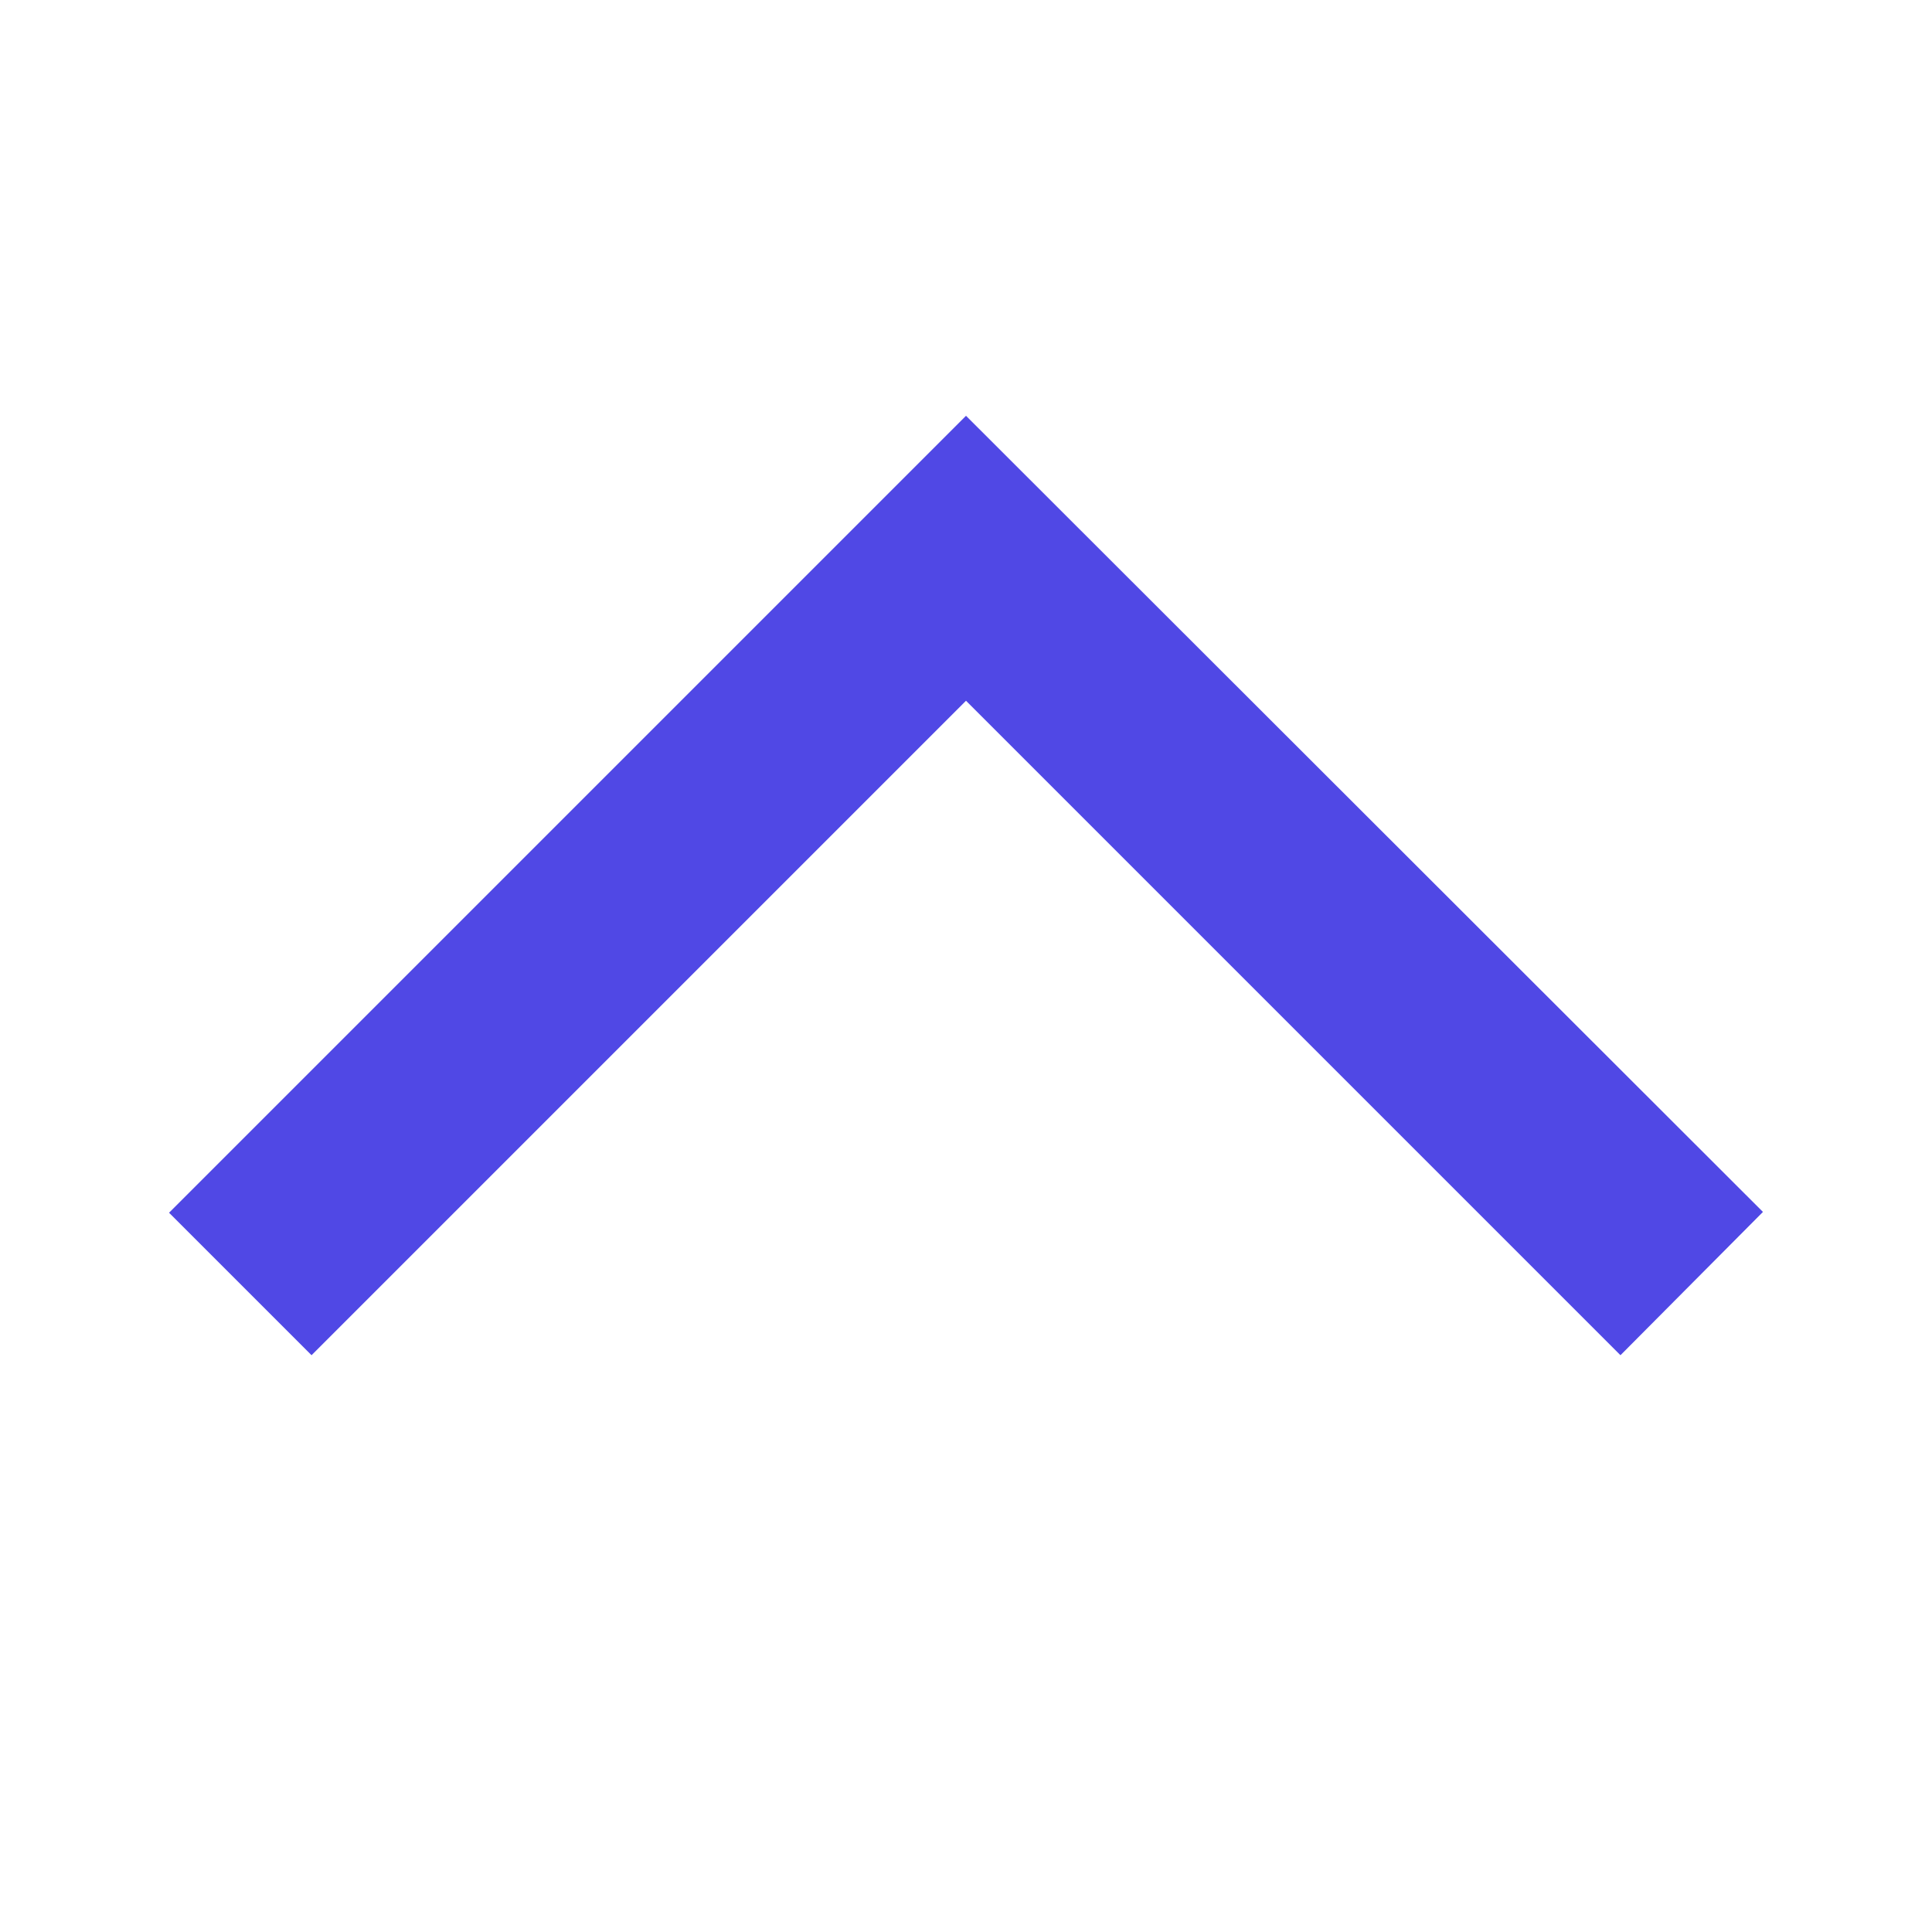 <svg width="24" height="24" viewBox="0 0 24 24" fill="none" xmlns="http://www.w3.org/2000/svg">
<path d="M20.13 16.835L21.9 15.055L12 5.165L2.1 15.065L3.87 16.835L12 8.705L20.13 16.835Z" fill="#5048E5"/>
</svg>
